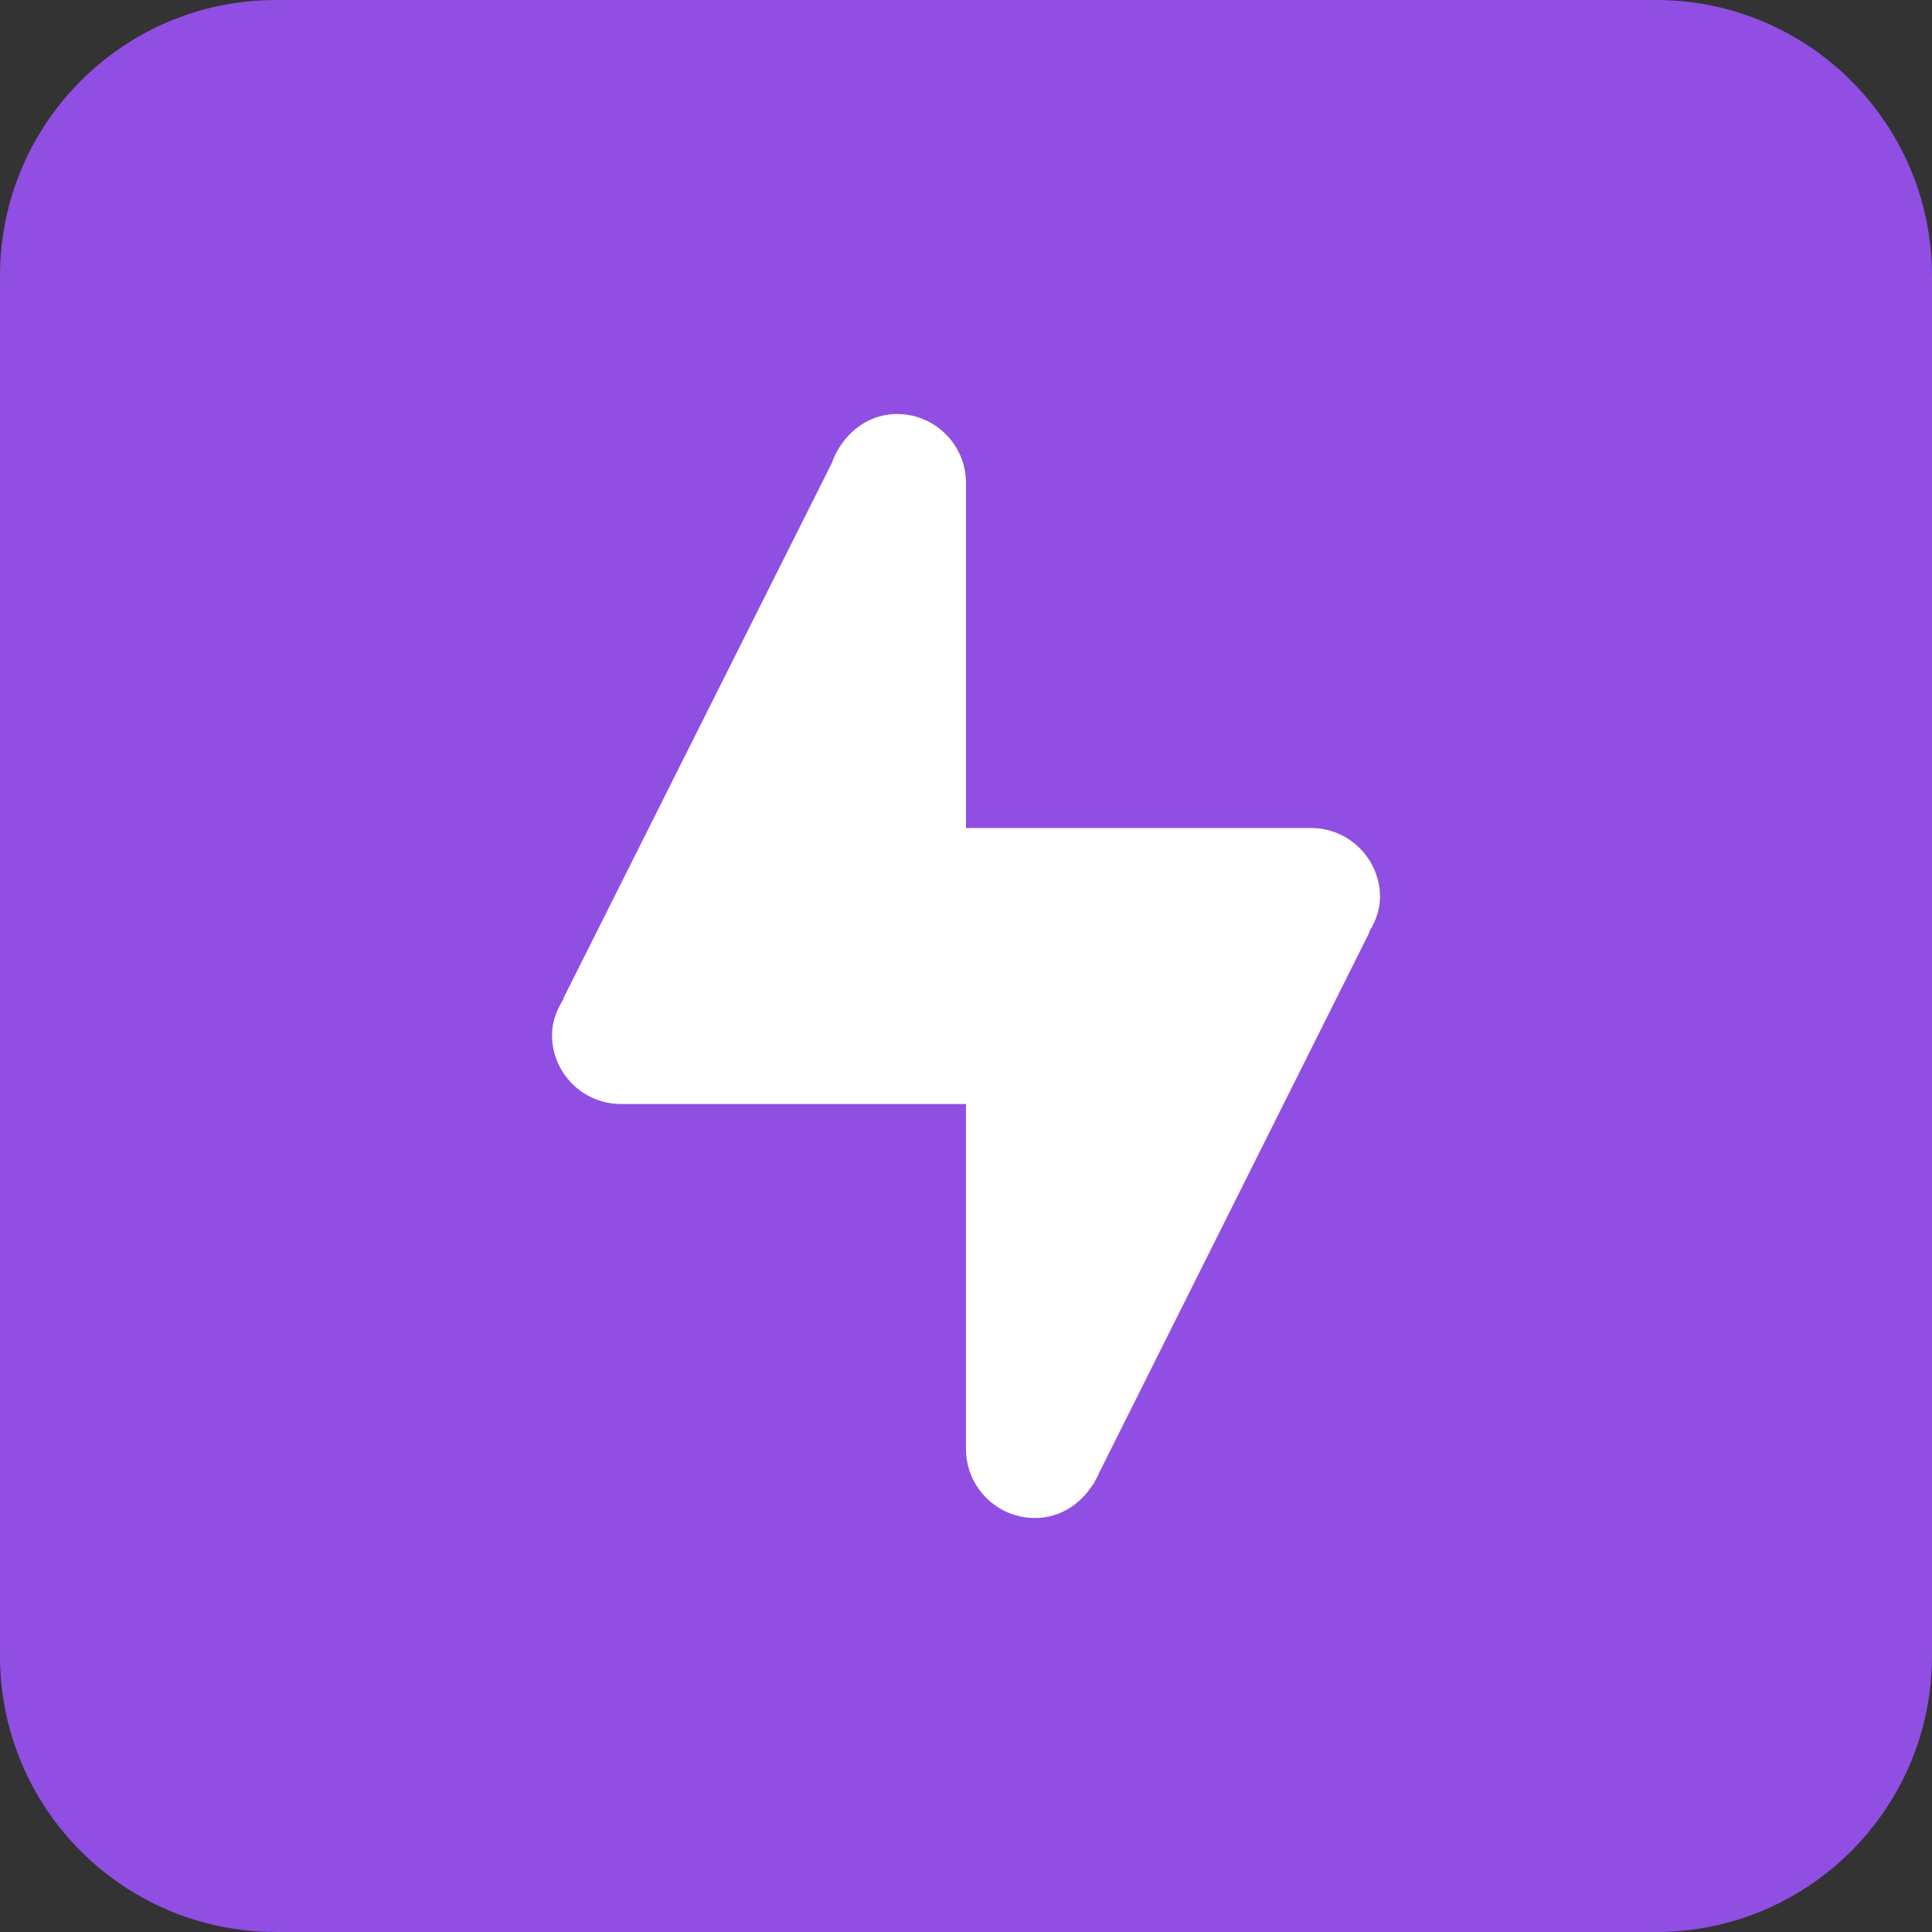 <svg width="14" height="14" viewBox="0 0 14 14" fill="none" xmlns="http://www.w3.org/2000/svg">
<rect x="0" y="0" width="14" height="14" fill="#333333" stroke="none"/>
<path d="M12 0H2C0.895 0 0 0.895 0 2V12C0 13.105 0.895 14 2 14H12C13.105 14 14 13.105 14 12V2C14 0.895 13.105 0 12 0Z" fill="#904EE2"/>
<path fill-rule="evenodd" clip-rule="evenodd" d="M9.923 6.757L9.921 6.753C9.967 6.678 10 6.595 10 6.5C10 6.224 9.776 6 9.5 6H7V3.5C7 3.224 6.776 3 6.5 3C6.328 3 6.185 3.092 6.095 3.223C6.067 3.264 6.044 3.306 6.029 3.353L4.081 7.237L4.083 7.24C4.035 7.317 4 7.403 4 7.5C4 7.777 4.224 8 4.5 8H7V10.5C7 10.777 7.224 11 7.5 11C7.679 11 7.829 10.901 7.918 10.759L7.921 10.76L7.934 10.734C7.945 10.713 7.957 10.694 7.965 10.672L9.923 6.757Z" fill="white"/>
</svg>

